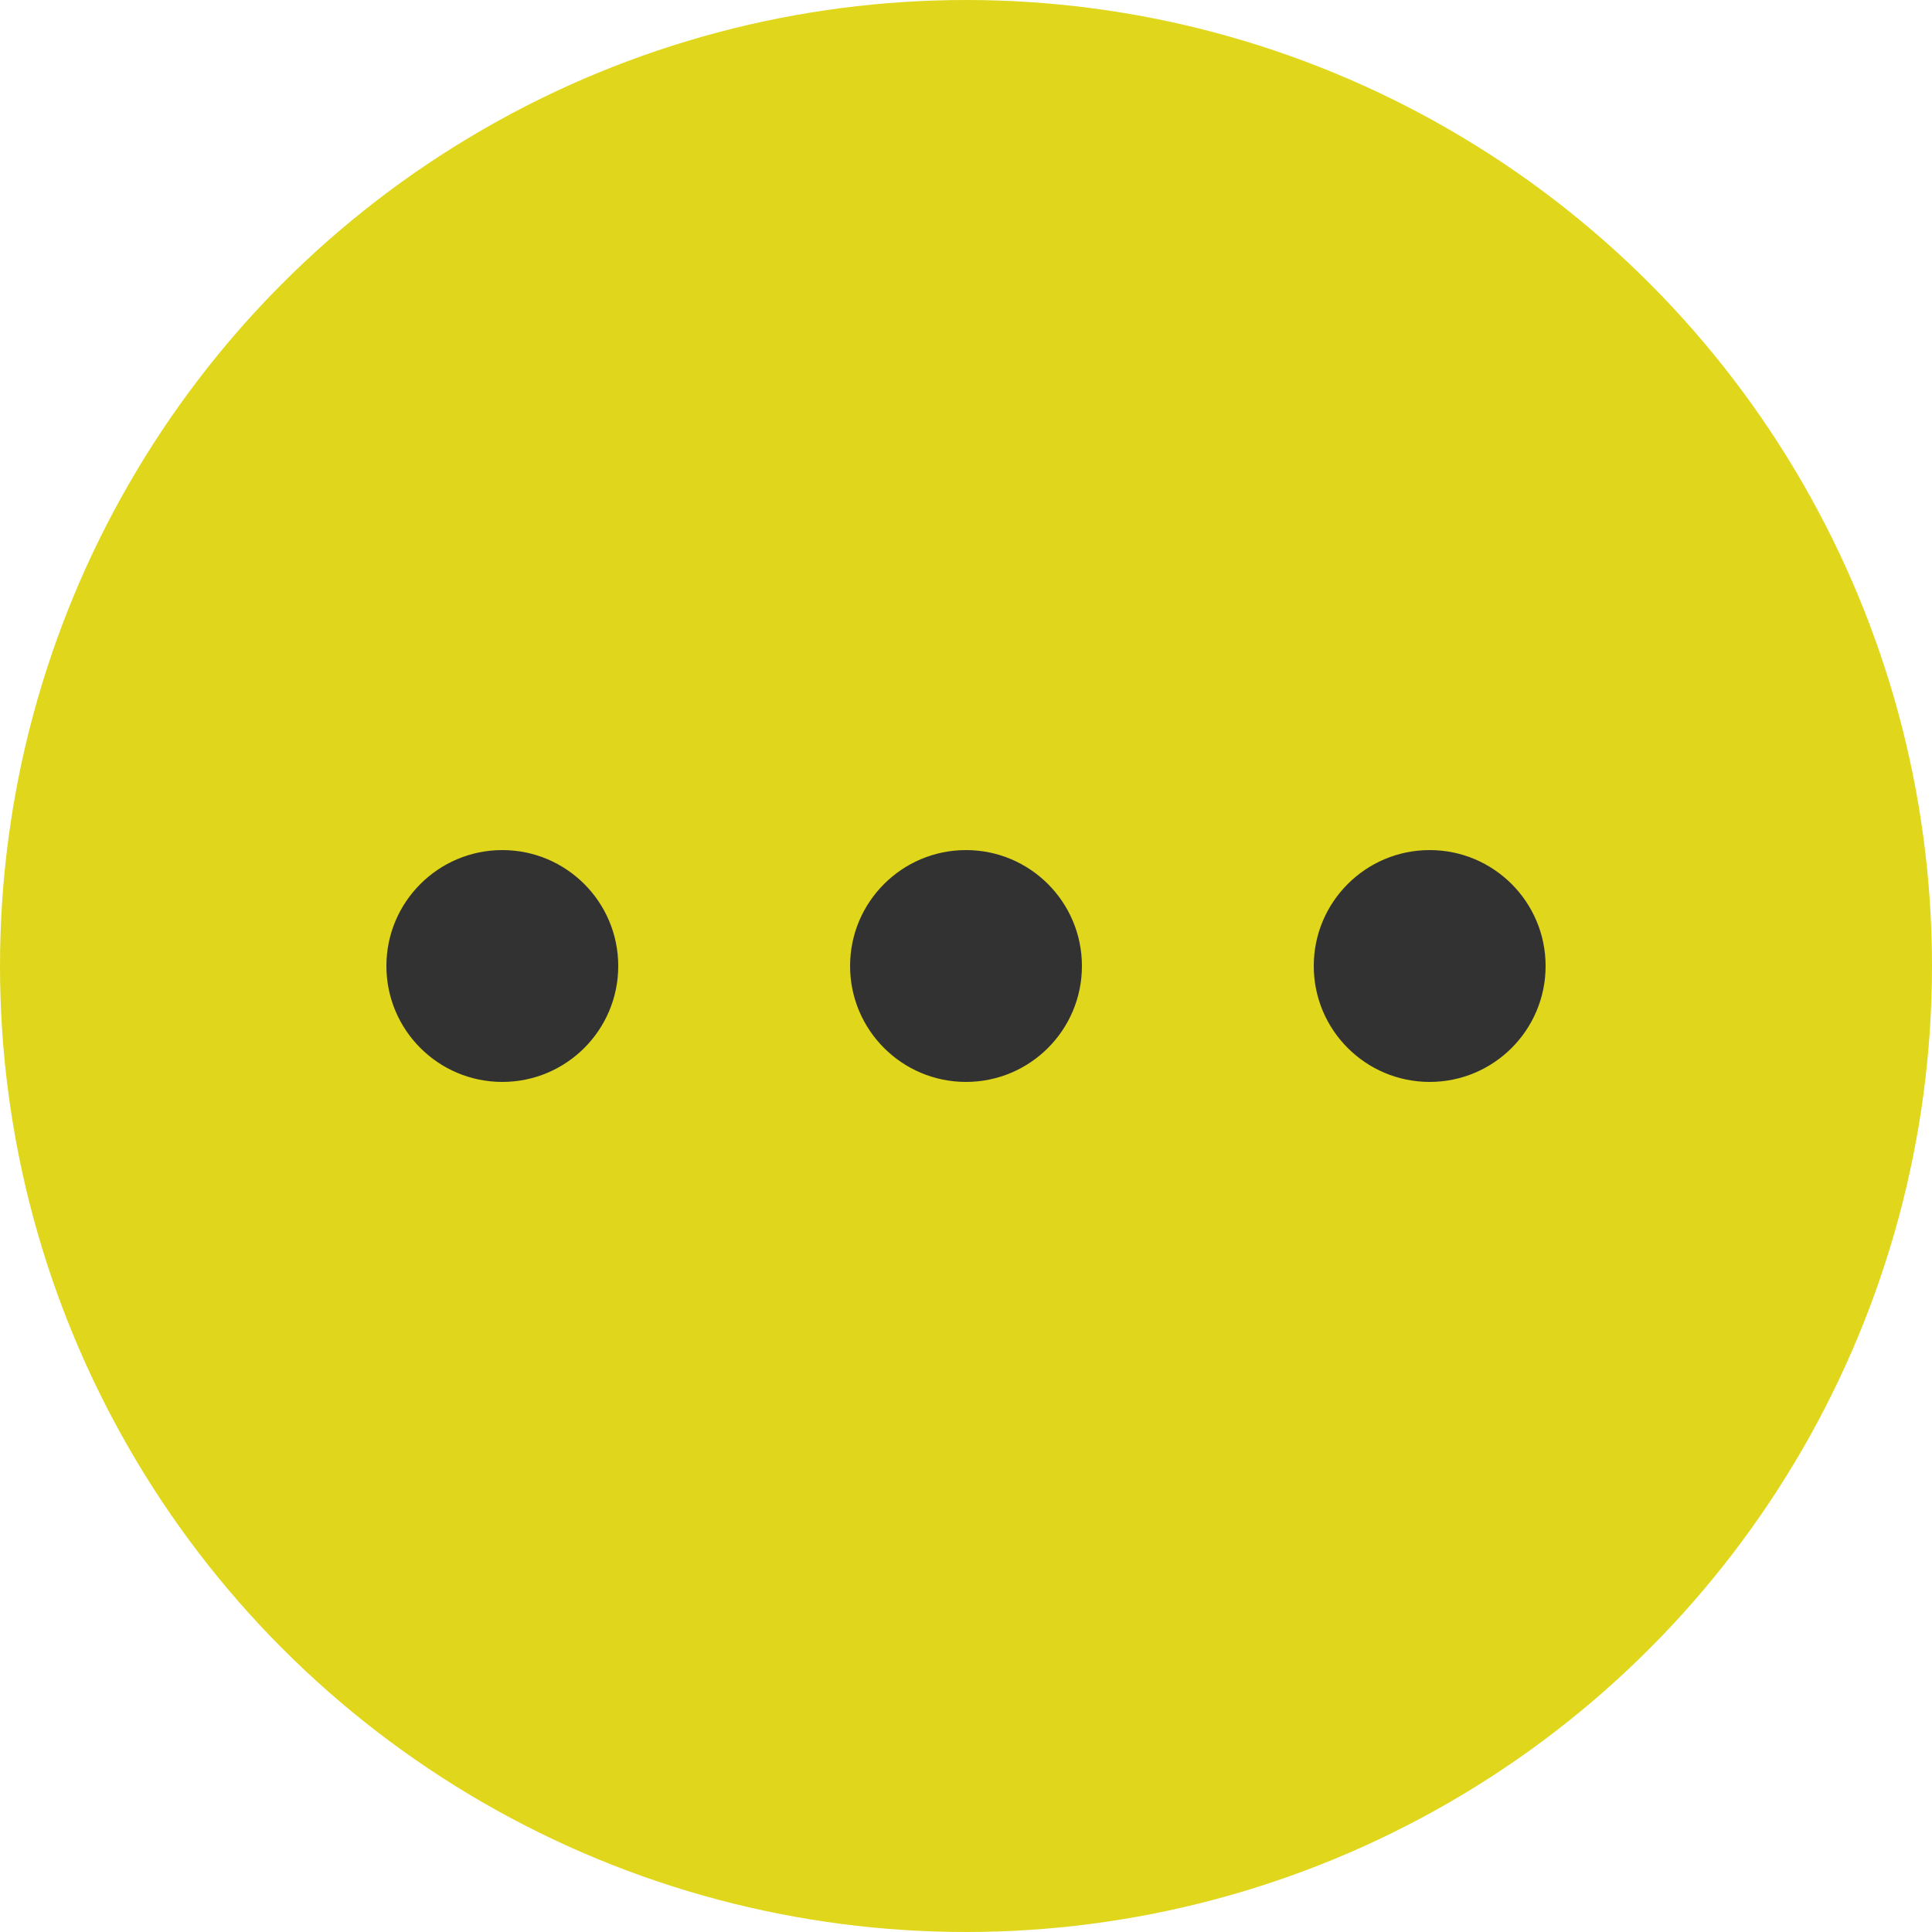 <svg width="25" height="25" viewBox="0 0 25 25" fill="none" xmlns="http://www.w3.org/2000/svg">
<circle cx="12.5" cy="12.5" r="12.5" fill="#E0D71C"/>
<circle cx="6.5" cy="12.5" r="1.5" fill="#323232"/>
<circle cx="12.5" cy="12.5" r="1.5" fill="#323232"/>
<circle cx="18.5" cy="12.5" r="1.5" fill="#323232"/>
</svg>
